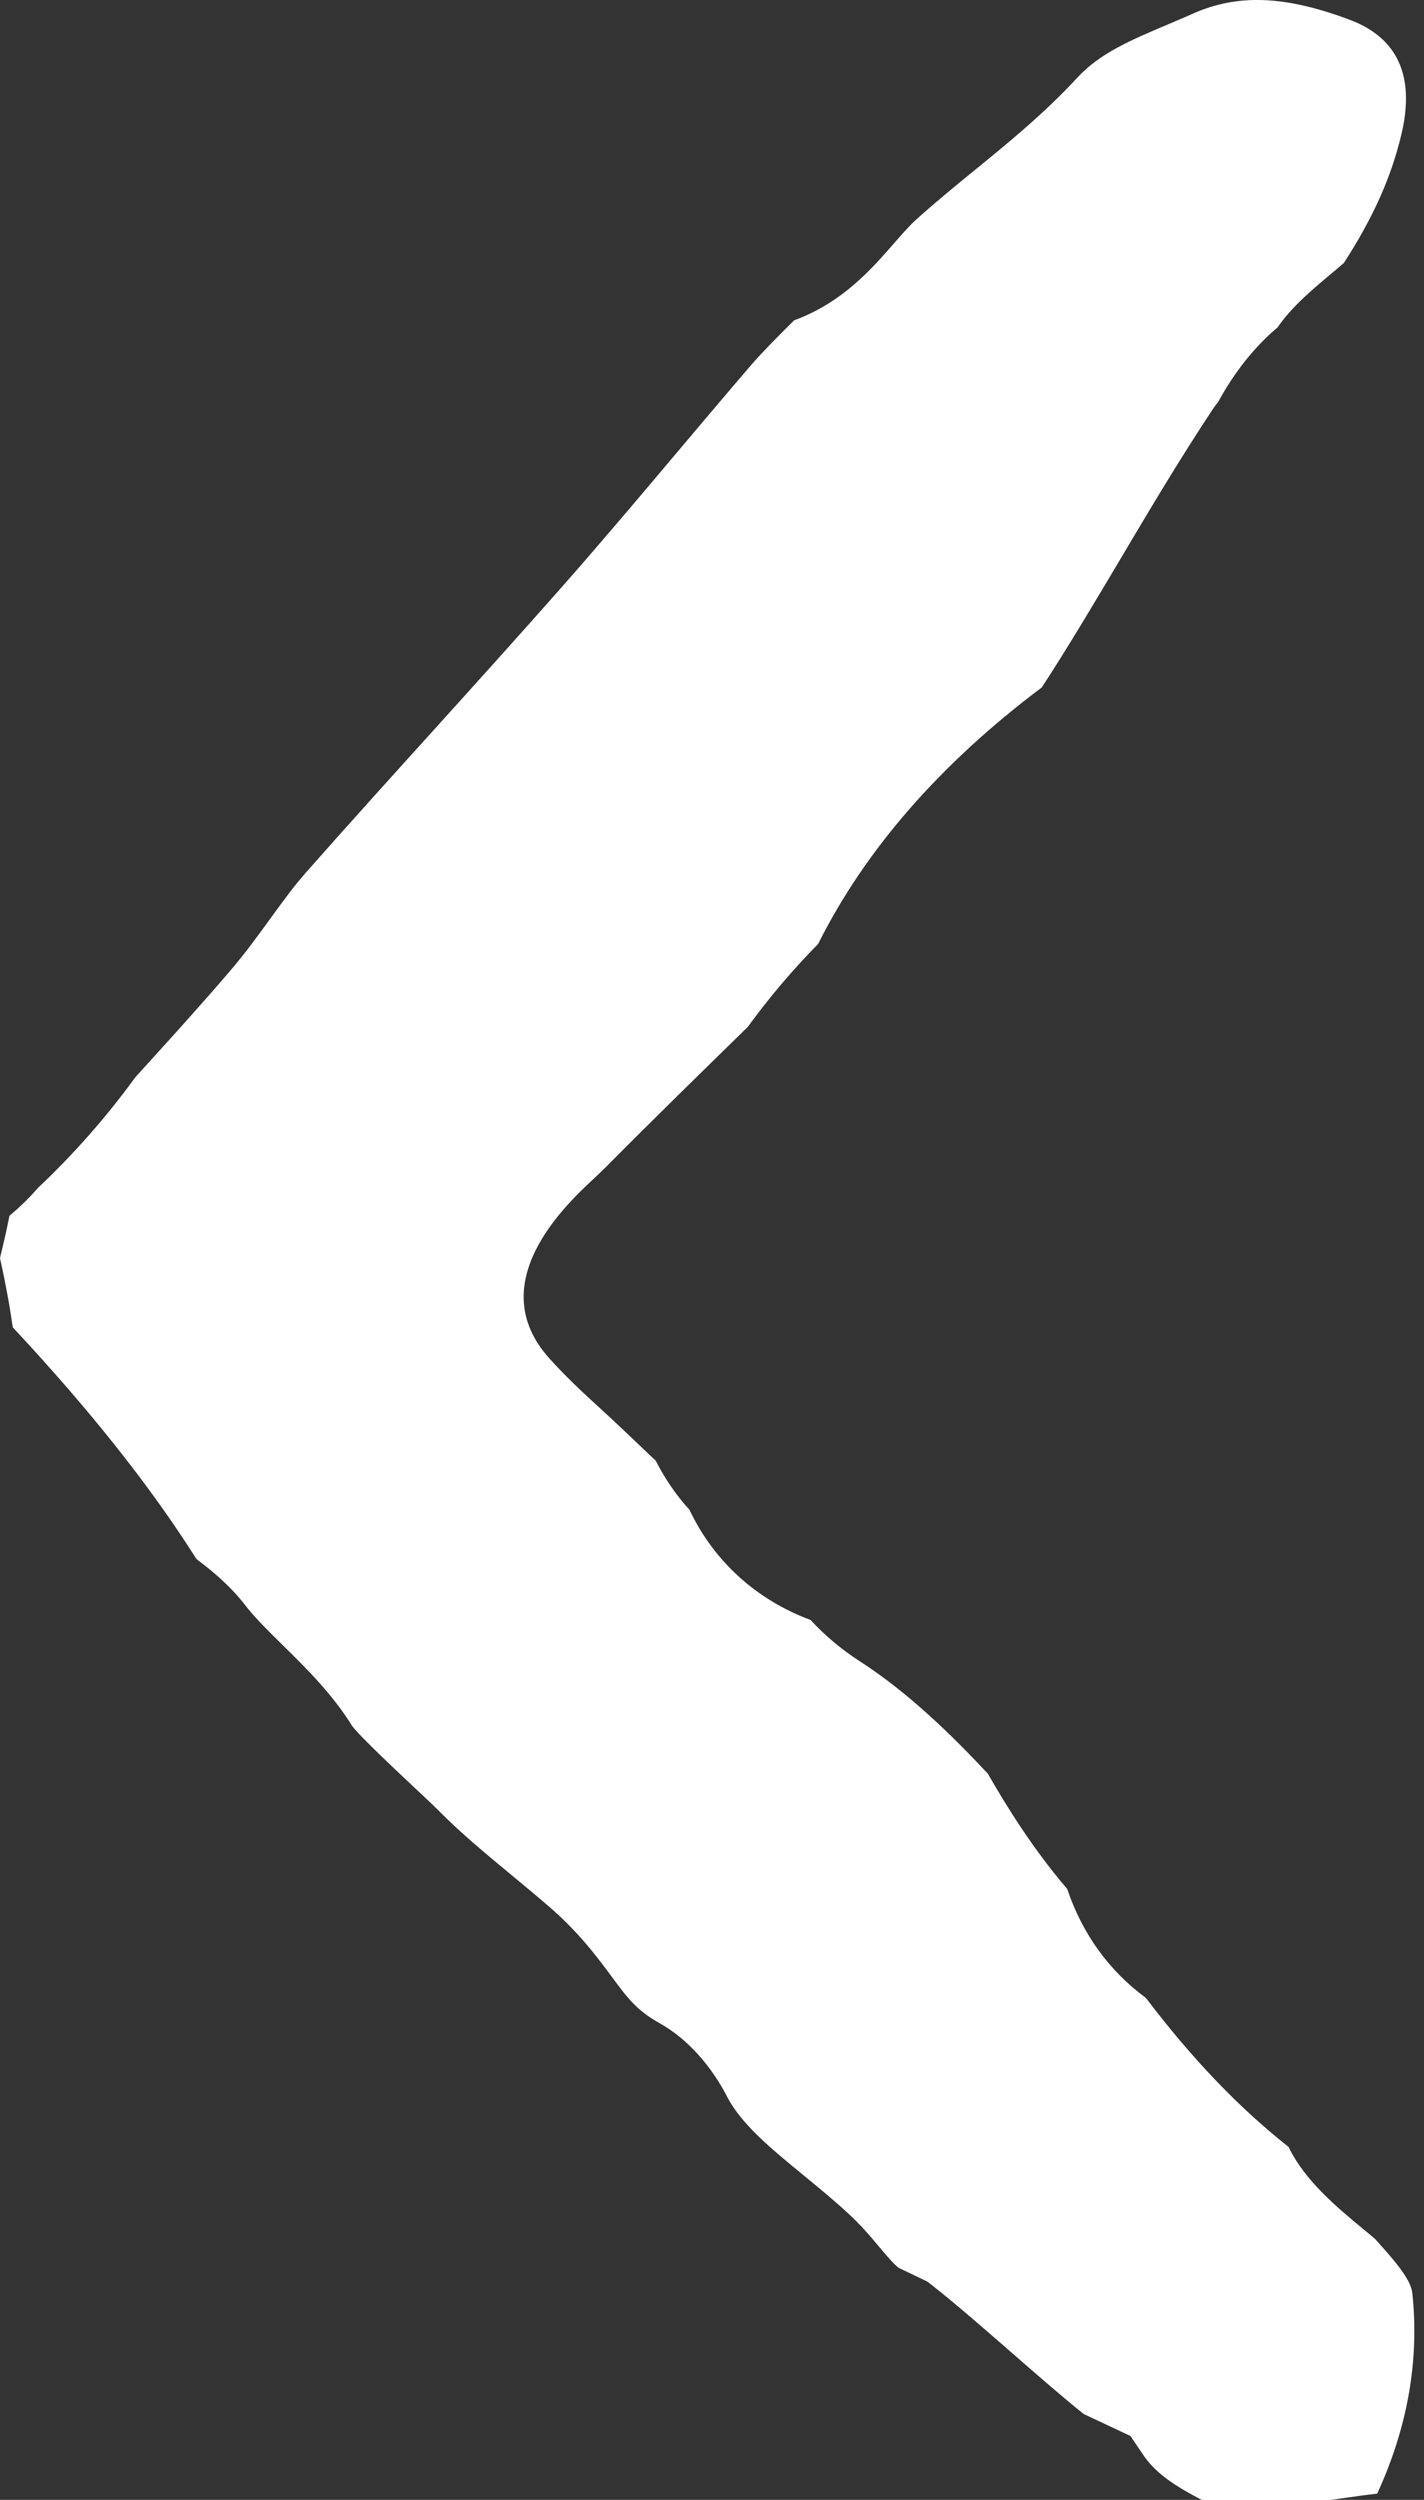 <?xml version="1.0" encoding="utf-8"?>
<!-- Generator: Adobe Illustrator 15.1.0, SVG Export Plug-In  -->
<!DOCTYPE svg PUBLIC "-//W3C//DTD SVG 1.1//EN" "http://www.w3.org/Graphics/SVG/1.1/DTD/svg11.dtd">
<svg version="1.1"
	 xmlns="http://www.w3.org/2000/svg" xmlns:xlink="http://www.w3.org/1999/xlink" xmlns:a="http://ns.adobe.com/AdobeSVGViewerExtensions/3.0/"
	 x="0px" y="0px" width="100%" height="100%" viewBox="0 0 53 93" overflow="visible" enable-background="new 0 0 53 93"
	 xml:space="preserve">
<rect x="0" y="0" width="53" height="93" fill="#333333" stroke="none"/>
<defs>
</defs>
<g>
	<defs>
		<rect id="SVGID_1_" x="0" width="52.641" height="93.419"/>
	</defs>
	<clipPath id="SVGID_2_">
		<use xlink:href="#SVGID_1_"  overflow="visible"/>
	</clipPath>
	<path clip-path="url(#SVGID_2_)" fill="#FFFFFF" d="M44.389,0.513c-0.3,0.132-0.601,0.259-0.898,0.386
		c-1.425,0.602-2.549,1.079-3.389,1.986c-1.221,1.322-2.569,2.424-3.876,3.487C35.472,6.989,34.76,7.57,34.09,8.178
		c-0.253,0.229-0.527,0.543-0.817,0.876c-0.826,0.947-1.925,2.208-3.712,2.86l-0.322,0.318c-0.482,0.485-0.937,0.944-1.333,1.407
		c-0.896,1.044-1.783,2.096-2.67,3.146c-1.392,1.652-2.831,3.359-4.295,5.019c-1.608,1.824-3.239,3.629-4.869,5.433
		c-1.566,1.731-3.131,3.462-4.676,5.212c-0.449,0.507-0.878,1.096-1.331,1.72c-0.466,0.642-0.947,1.304-1.507,1.957
		c-0.993,1.162-2.023,2.3-3.02,3.398L5.033,40.08c-1.061,1.463-2.28,2.849-3.629,4.121l-0.036,0.042
		c-0.337,0.385-0.683,0.707-1.018,0.99c-0.103,0.542-0.225,1.048-0.337,1.517C0.009,46.769,0.005,46.785,0,46.804
		c0.197,0.884,0.355,1.736,0.475,2.574c2.908,3.119,5.105,5.891,6.84,8.625c0.643,0.479,1.282,1.028,1.818,1.721
		c0.353,0.459,0.86,0.957,1.396,1.484c0.862,0.848,1.84,1.81,2.576,2.998c0.285,0.389,1.724,1.736,2.338,2.312
		c0.378,0.354,0.697,0.653,0.89,0.847c0.811,0.822,1.72,1.575,2.682,2.371c0.469,0.389,0.938,0.777,1.398,1.173
		c1.127,0.97,1.804,1.884,2.349,2.619c0.599,0.81,0.93,1.256,1.781,1.735c1.358,0.761,2.161,2.041,2.519,2.736
		c0.526,1.024,1.655,1.95,2.851,2.93c0.566,0.464,1.127,0.926,1.647,1.406c0.477,0.435,0.849,0.877,1.176,1.268
		c0.265,0.314,0.516,0.613,0.711,0.764l1.07,0.512l0.267,0.211c0.873,0.691,1.901,1.59,2.896,2.457
		c0.922,0.803,1.872,1.633,2.654,2.258l1.741,0.818l0.463,0.686c0.412,0.611,1.003,1.072,2.107,1.648
		c0.886,0.465,1.427,0.482,1.757,0.454c0.869-0.073,1.761-0.206,2.703-0.346c0.718-0.106,1.434-0.214,2.153-0.298
		c1.132-2.457,1.574-4.963,1.307-7.465c-0.057-0.524-0.694-1.238-1.371-1.994c-0.095-0.09-0.289-0.246-0.508-0.426
		c-0.922-0.765-2.13-1.765-2.726-3.012c-1.843-1.453-3.592-3.279-5.312-5.545c-1.369-1.004-2.367-2.386-2.928-4.053
		c-1.273-1.485-2.265-3.087-2.956-4.292c-1.338-1.427-2.939-3.003-4.787-4.194c-0.666-0.429-1.271-0.939-1.809-1.521
		c-2.014-0.746-3.603-2.188-4.505-4.096c-0.496-0.545-0.915-1.156-1.254-1.824l-1.328-1.262c-0.235-0.223-0.47-0.438-0.704-0.654
		c-0.637-0.582-1.295-1.187-1.928-1.891c-2.508-2.785,0.582-5.687,1.598-6.64c0.184-0.173,0.364-0.34,0.521-0.499
		c1.691-1.705,3.405-3.38,5.12-5.055l0.142-0.139c0.79-1.086,1.67-2.124,2.622-3.092c1.748-3.498,4.544-6.704,8.323-9.54
		c1.016-1.559,1.992-3.206,2.941-4.803c1.083-1.823,2.202-3.708,3.409-5.526c0.069-0.104,0.14-0.2,0.215-0.293
		c0.612-1.12,1.354-2.049,2.212-2.773c0.528-0.77,1.286-1.402,2.026-2.022c0.163-0.138,0.317-0.263,0.438-0.371
		c1.1-1.701,1.764-3.189,2.146-4.8c0.509-2.151-0.14-3.581-1.931-4.251c-2.411-0.902-4.157-0.969-5.838-0.225L44.389,0.513z"/>
</g>
</svg>
